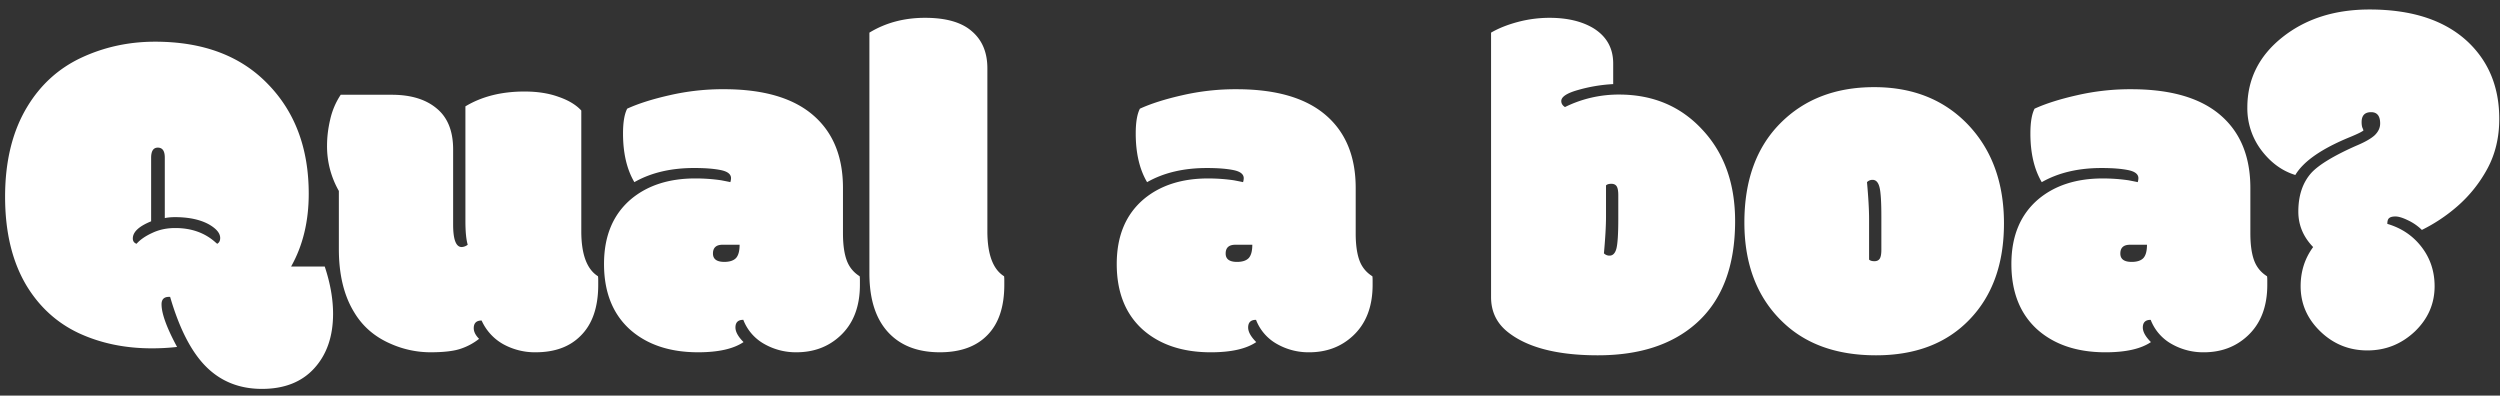 <svg xmlns="http://www.w3.org/2000/svg" width="158" height="25" fill="none" viewBox="0 0 158 25">
  <rect x="0" y="0" width="158" height="25" fill="#333333" stroke="none"/>
  <path fill="#fff" d="M8.394 15.071c0 .166.078.279.234.337.234-.263.566-.493.996-.688.43-.205.913-.308 1.45-.308 1.026 0 1.875.303 2.549.908l.103.088c.126-.068.19-.19.19-.366 0-.303-.24-.59-.718-.864-.556-.303-1.27-.454-2.138-.454-.235 0-.45.02-.645.058V9.96c0-.42-.146-.63-.44-.63-.283 0-.424.215-.424.645v4.013c-.772.313-1.157.674-1.157 1.084Zm1.2 6.944c-1.689 0-3.222-.318-4.599-.953-1.377-.644-2.475-1.635-3.296-2.973C.781 16.575.322 14.69.322 12.435c0-2.256.469-4.156 1.407-5.699.84-1.386 1.977-2.417 3.413-3.09C6.587 2.972 8.14 2.635 9.8 2.635c3.027 0 5.4.888 7.119 2.666 1.729 1.767 2.593 4.082 2.593 6.943 0 1.748-.371 3.281-1.114 4.6h2.125c.351 1.054.527 2.05.527 2.988 0 1.426-.396 2.573-1.187 3.442-.79.87-1.894 1.304-3.31 1.304-1.416 0-2.593-.469-3.53-1.406-.928-.928-1.685-2.398-2.271-4.41h-.073c-.313 0-.469.157-.469.47 0 .585.327 1.484.981 2.695-.507.058-1.04.088-1.596.088Zm19.586-6.402a.669.669 0 0 0 .38-.146c-.097-.322-.146-.825-.146-1.509V6.722c1.035-.625 2.28-.938 3.735-.938.82 0 1.538.112 2.154.337.625.215 1.103.503 1.435.864v7.632c0 1.455.352 2.402 1.055 2.842.01.049.015.142.015.278v.264c0 1.426-.376 2.505-1.128 3.237-.684.684-1.626 1.026-2.828 1.026a4.15 4.15 0 0 1-2.05-.513 3.22 3.22 0 0 1-1.363-1.494c-.332 0-.498.161-.498.483 0 .225.113.45.337.674a3.78 3.78 0 0 1-1.128.615c-.44.157-1.088.235-1.948.235a6.2 6.2 0 0 1-2.49-.528c-1.006-.43-1.777-1.088-2.314-1.977-.655-1.055-.982-2.393-.982-4.014v-3.677a5.673 5.673 0 0 1-.747-2.87c0-.538.068-1.094.205-1.67a4.643 4.643 0 0 1 .66-1.539h3.222c1.21 0 2.158.288 2.842.865.693.566 1.04 1.43 1.04 2.592v4.746c0 .948.18 1.421.542 1.421Zm24.096-.864c0 .703.078 1.27.235 1.7.156.429.43.766.82 1.01.01.049.015.142.015.278v.264c0 1.387-.42 2.466-1.26 3.237-.742.684-1.66 1.026-2.754 1.026a4.03 4.03 0 0 1-2.036-.528 2.965 2.965 0 0 1-1.319-1.523c-.331 0-.497.161-.497.483 0 .274.17.581.512.923-.635.43-1.592.645-2.87.645-1.807 0-3.253-.489-4.337-1.465-1.074-.986-1.611-2.359-1.611-4.116 0-1.768.571-3.135 1.714-4.102 1.045-.87 2.397-1.304 4.057-1.304.567 0 1.114.04 1.64.118.352.068.543.107.572.117a.892.892 0 0 0 .044-.25c0-.253-.215-.424-.644-.512-.43-.088-.992-.132-1.685-.132-1.474 0-2.734.298-3.78.894-.478-.81-.717-1.836-.717-3.076 0-.704.088-1.226.264-1.568.703-.322 1.596-.605 2.68-.85a14.99 14.99 0 0 1 3.428-.38c2.48 0 4.355.542 5.625 1.626 1.27 1.084 1.904 2.622 1.904 4.614v2.871Zm-7.602.718c-.41 0-.615.185-.615.556 0 .352.239.528.717.528.332 0 .576-.078.733-.235.156-.166.234-.449.234-.85h-1.07ZM62.402 4.319v10.298c0 1.455.352 2.402 1.055 2.842.01.049.015.142.015.278v.264c0 1.396-.357 2.456-1.07 3.179-.703.722-1.704 1.084-3.003 1.084-1.298 0-2.329-.362-3.09-1.084-.909-.86-1.363-2.159-1.363-3.897V2.063c1.026-.625 2.198-.937 3.516-.937 1.328 0 2.314.283 2.959.85.654.556.981 1.337.981 2.343ZM85.68 14.75c0 .703.078 1.27.234 1.7.156.429.43.766.82 1.01.01.049.015.142.015.278v.264c0 1.387-.42 2.466-1.26 3.237-.742.684-1.66 1.026-2.754 1.026a4.03 4.03 0 0 1-2.036-.528 2.965 2.965 0 0 1-1.318-1.523c-.332 0-.498.161-.498.483 0 .274.17.581.512.923-.634.43-1.591.645-2.87.645-1.807 0-3.252-.489-4.337-1.465-1.074-.986-1.61-2.359-1.61-4.116 0-1.768.57-3.135 1.713-4.102 1.045-.87 2.397-1.304 4.058-1.304.566 0 1.113.04 1.64.118.352.068.542.107.572.117a.891.891 0 0 0 .043-.25c0-.253-.214-.424-.644-.512-.43-.088-.991-.132-1.685-.132-1.474 0-2.734.298-3.779.894-.478-.81-.718-1.836-.718-3.076 0-.704.088-1.226.264-1.568.703-.322 1.597-.605 2.68-.85a14.99 14.99 0 0 1 3.428-.38c2.48 0 4.356.542 5.625 1.626 1.27 1.084 1.905 2.622 1.905 4.614v2.871Zm-7.603.718c-.41 0-.615.185-.615.556 0 .352.24.528.718.528.332 0 .576-.078.732-.235.156-.166.234-.449.234-.85h-1.069Zm23.291.542a.48.48 0 0 0 .352.146c.215 0 .361-.151.439-.454.078-.312.117-.937.117-1.875v-1.494c0-.264-.034-.45-.102-.557-.069-.107-.181-.16-.337-.16-.156 0-.269.033-.337.102v1.963c0 .586-.044 1.362-.132 2.329Zm.586-11.997v1.303a9.89 9.89 0 0 0-2.256.381c-.683.196-1.025.425-1.025.689 0 .156.078.283.234.38a7.645 7.645 0 0 1 3.413-.79c2.149 0 3.907.742 5.274 2.226 1.377 1.475 2.065 3.399 2.065 5.772 0 2.87-.83 5.034-2.49 6.489-1.514 1.328-3.574 1.992-6.182 1.992-2.597 0-4.511-.503-5.742-1.509-.674-.556-1.01-1.279-1.01-2.168V2.063c.468-.273 1.03-.498 1.684-.673a7.811 7.811 0 0 1 2.007-.264c1.123 0 2.05.22 2.783.66.83.517 1.245 1.259 1.245 2.226Zm16.172 9.829v2.563c.068.069.181.103.337.103.156 0 .268-.054.337-.161.068-.108.102-.293.102-.557v-2.095c0-.937-.039-1.557-.117-1.86-.078-.313-.224-.469-.439-.469a.48.48 0 0 0-.352.147c.088.966.132 1.743.132 2.329Zm-5.479 6.49c-1.601-1.544-2.402-3.634-2.402-6.27 0-2.647.752-4.732 2.256-6.255 1.514-1.534 3.496-2.3 5.947-2.3s4.434.796 5.948 2.388c1.503 1.591 2.255 3.666 2.255 6.225 0 2.549-.727 4.575-2.182 6.08-1.446 1.503-3.413 2.255-5.904 2.255-2.49 0-4.462-.708-5.918-2.124Zm29.576-5.582c0 .703.078 1.27.234 1.7.156.429.43.766.82 1.01.01.049.015.142.015.278v.264c0 1.387-.42 2.466-1.26 3.237-.742.684-1.66 1.026-2.754 1.026a4.03 4.03 0 0 1-2.036-.528 2.966 2.966 0 0 1-1.318-1.523c-.332 0-.498.161-.498.483 0 .274.171.581.513.923-.635.43-1.592.645-2.872.645-1.806 0-3.252-.489-4.336-1.465-1.074-.986-1.611-2.359-1.611-4.116 0-1.768.571-3.135 1.714-4.102 1.045-.87 2.397-1.304 4.058-1.304.566 0 1.113.04 1.64.118.352.068.542.107.572.117a.897.897 0 0 0 .043-.25c0-.253-.214-.424-.644-.512-.43-.088-.991-.132-1.685-.132-1.474 0-2.734.298-3.779.894-.478-.81-.718-1.836-.718-3.076 0-.704.088-1.226.264-1.568.703-.322 1.597-.605 2.681-.85a14.984 14.984 0 0 1 3.427-.38c2.481 0 4.356.542 5.625 1.626 1.27 1.084 1.905 2.622 1.905 4.614v2.871Zm-7.603.718c-.41 0-.615.185-.615.556 0 .352.239.528.718.528.332 0 .576-.078.732-.235.156-.166.234-.449.234-.85h-1.069Zm15.806-7.661c0-.479-.191-.718-.571-.718-.401 0-.601.21-.601.63 0 .136.015.249.044.337.039.088.063.151.073.19-.107.088-.386.225-.835.41-1.797.733-2.954 1.534-3.472 2.403-.83-.254-1.542-.772-2.138-1.553a4.385 4.385 0 0 1-.894-2.71c0-1.787.738-3.267 2.212-4.439C145.718 1.185 147.554.6 149.751.6c2.705 0 4.785.688 6.24 2.065 1.309 1.25 1.963 2.866 1.963 4.849 0 1.191-.259 2.256-.776 3.193a8.498 8.498 0 0 1-1.89 2.344 10.377 10.377 0 0 1-2.226 1.48 3.192 3.192 0 0 0-.894-.616c-.322-.156-.581-.234-.776-.234-.186 0-.318.034-.396.102-.078.059-.117.18-.117.366.898.264 1.621.752 2.168 1.465.547.713.82 1.538.82 2.476 0 1.103-.415 2.056-1.245 2.856-.85.801-1.851 1.201-3.003 1.201-1.152 0-2.143-.4-2.973-1.2-.831-.802-1.246-1.754-1.246-2.857 0-.938.264-1.763.791-2.476-.625-.644-.937-1.391-.937-2.24 0-1.026.278-1.847.835-2.462.478-.508 1.406-1.07 2.783-1.684.566-.235.967-.46 1.201-.674.235-.225.352-.474.352-.747Z"/>
</svg>
